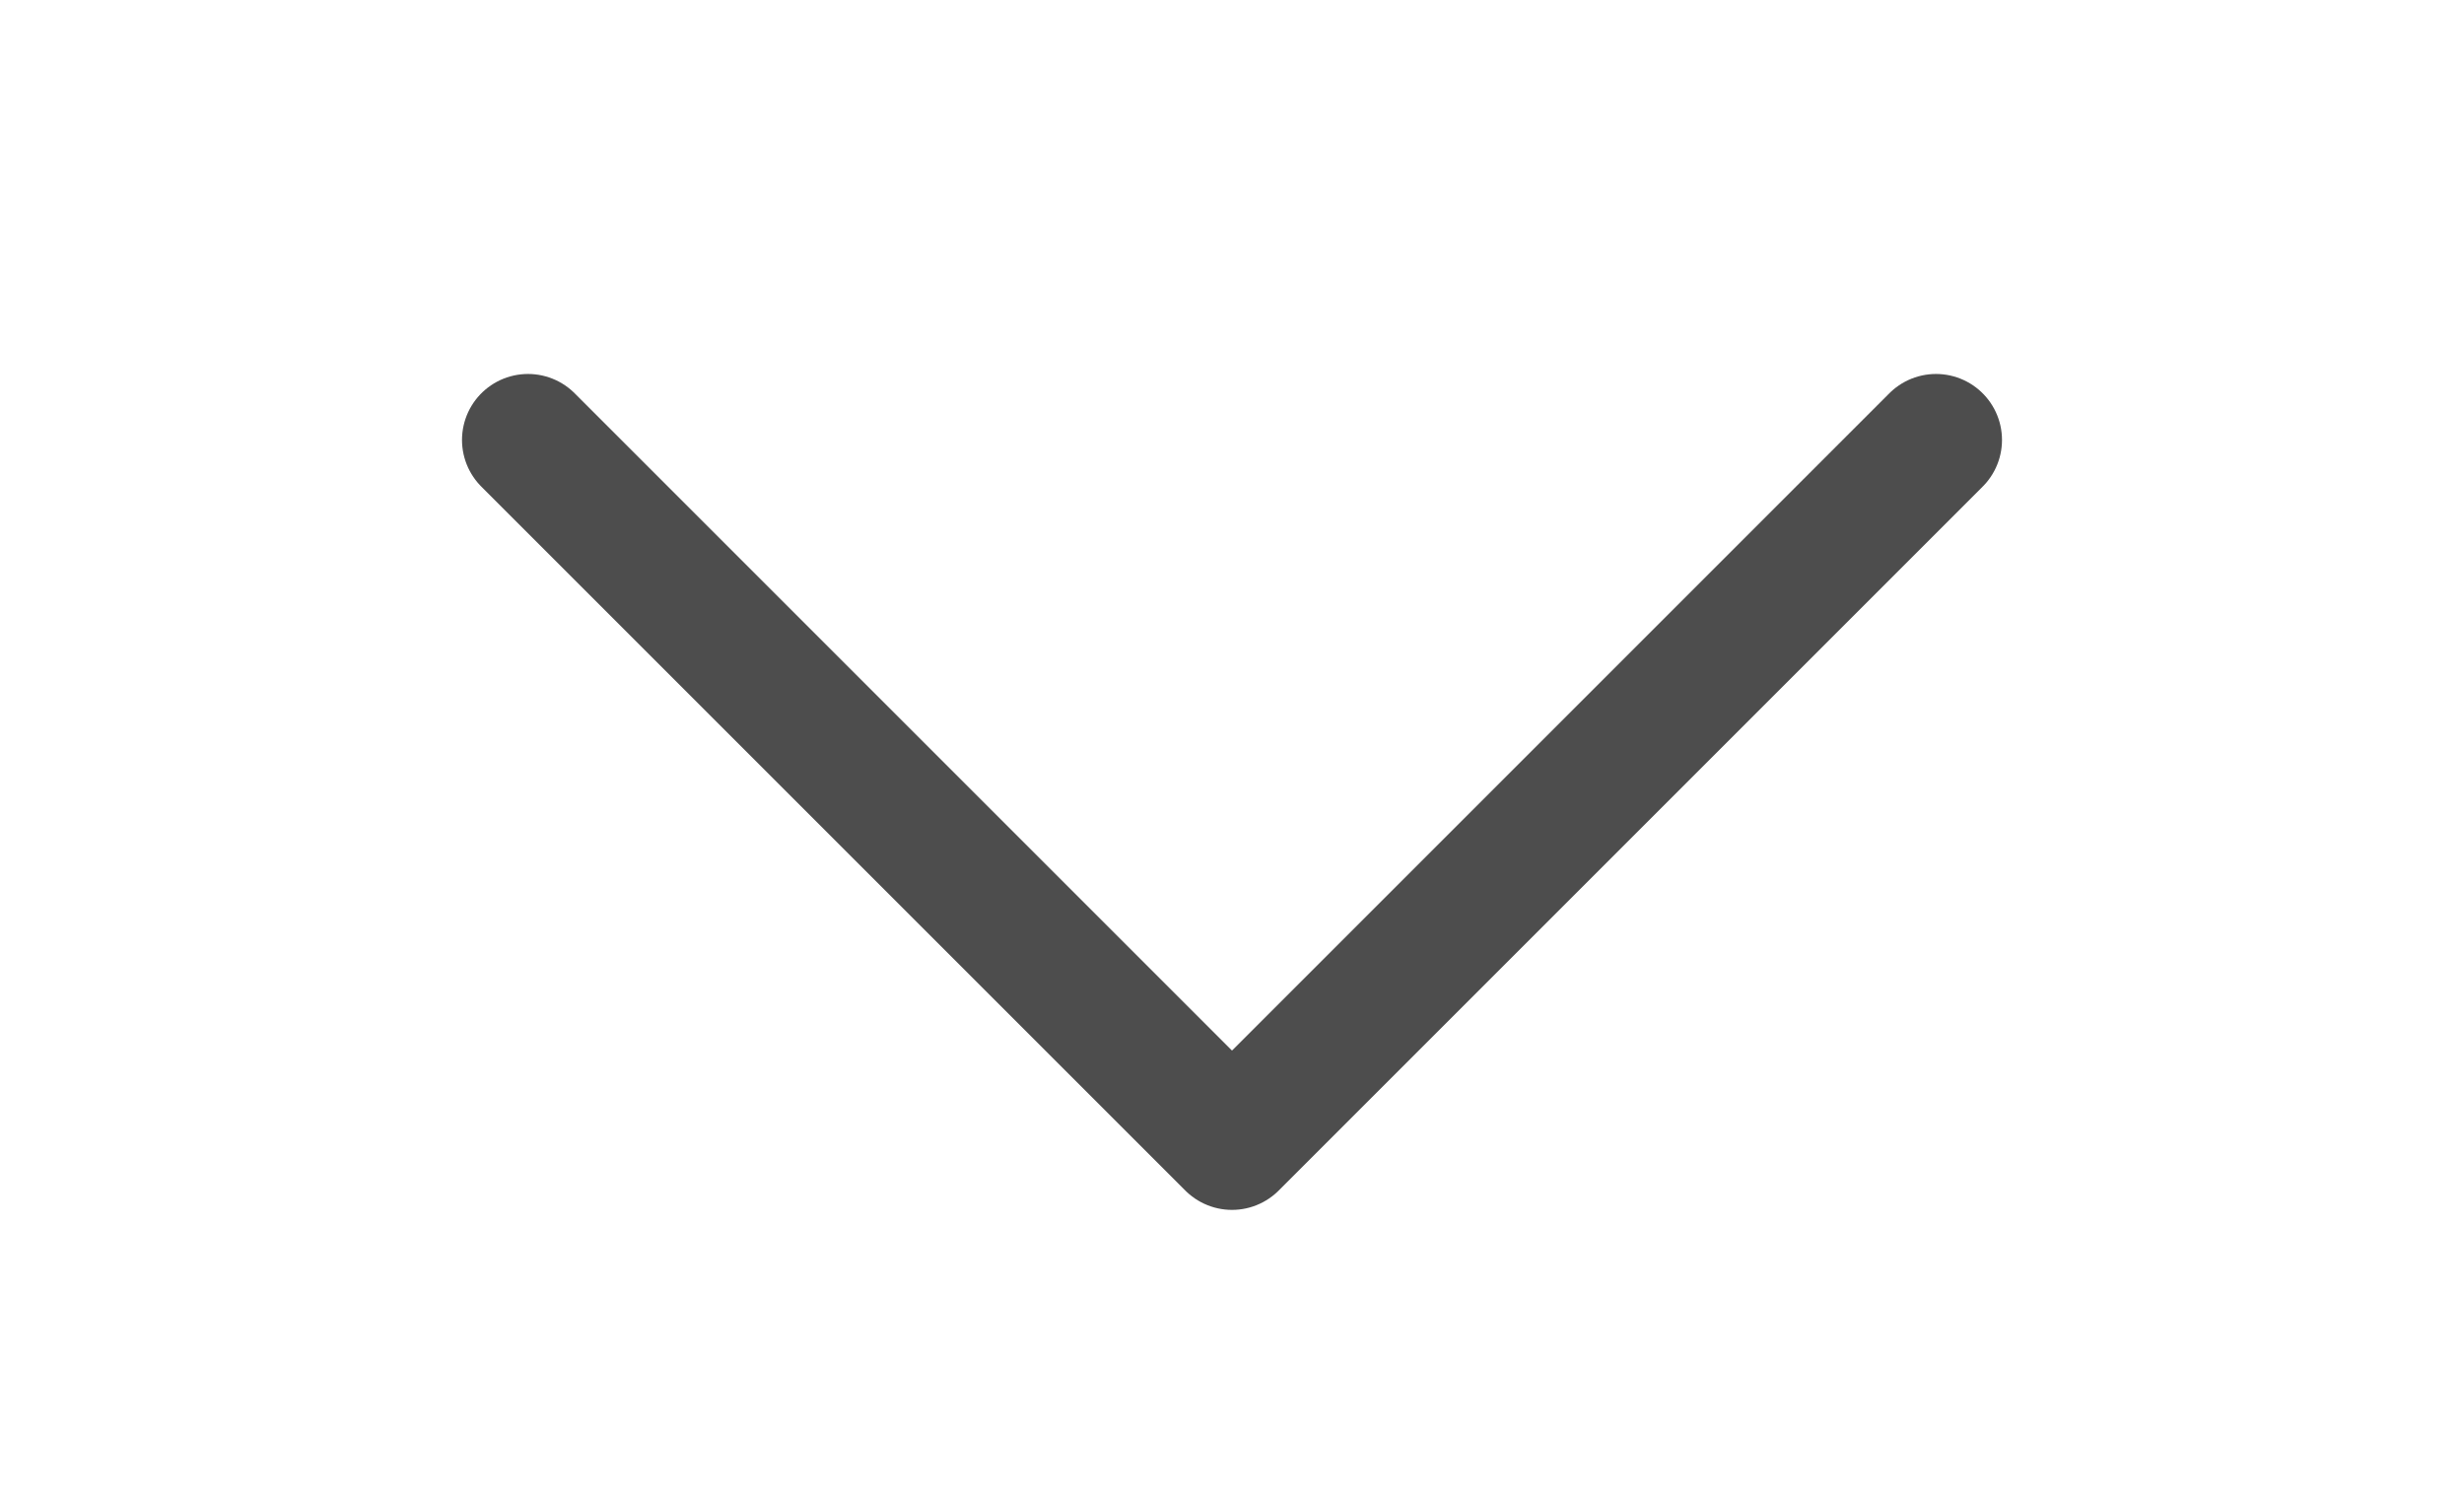 <svg width="28" height="17" viewBox="0 0 28 17" fill="none" xmlns="http://www.w3.org/2000/svg">
<path d="M22 5L14 13L6 5" stroke="#4D4D4D" stroke-width="1.5" stroke-linecap="round" stroke-linejoin="round"/>
</svg>

